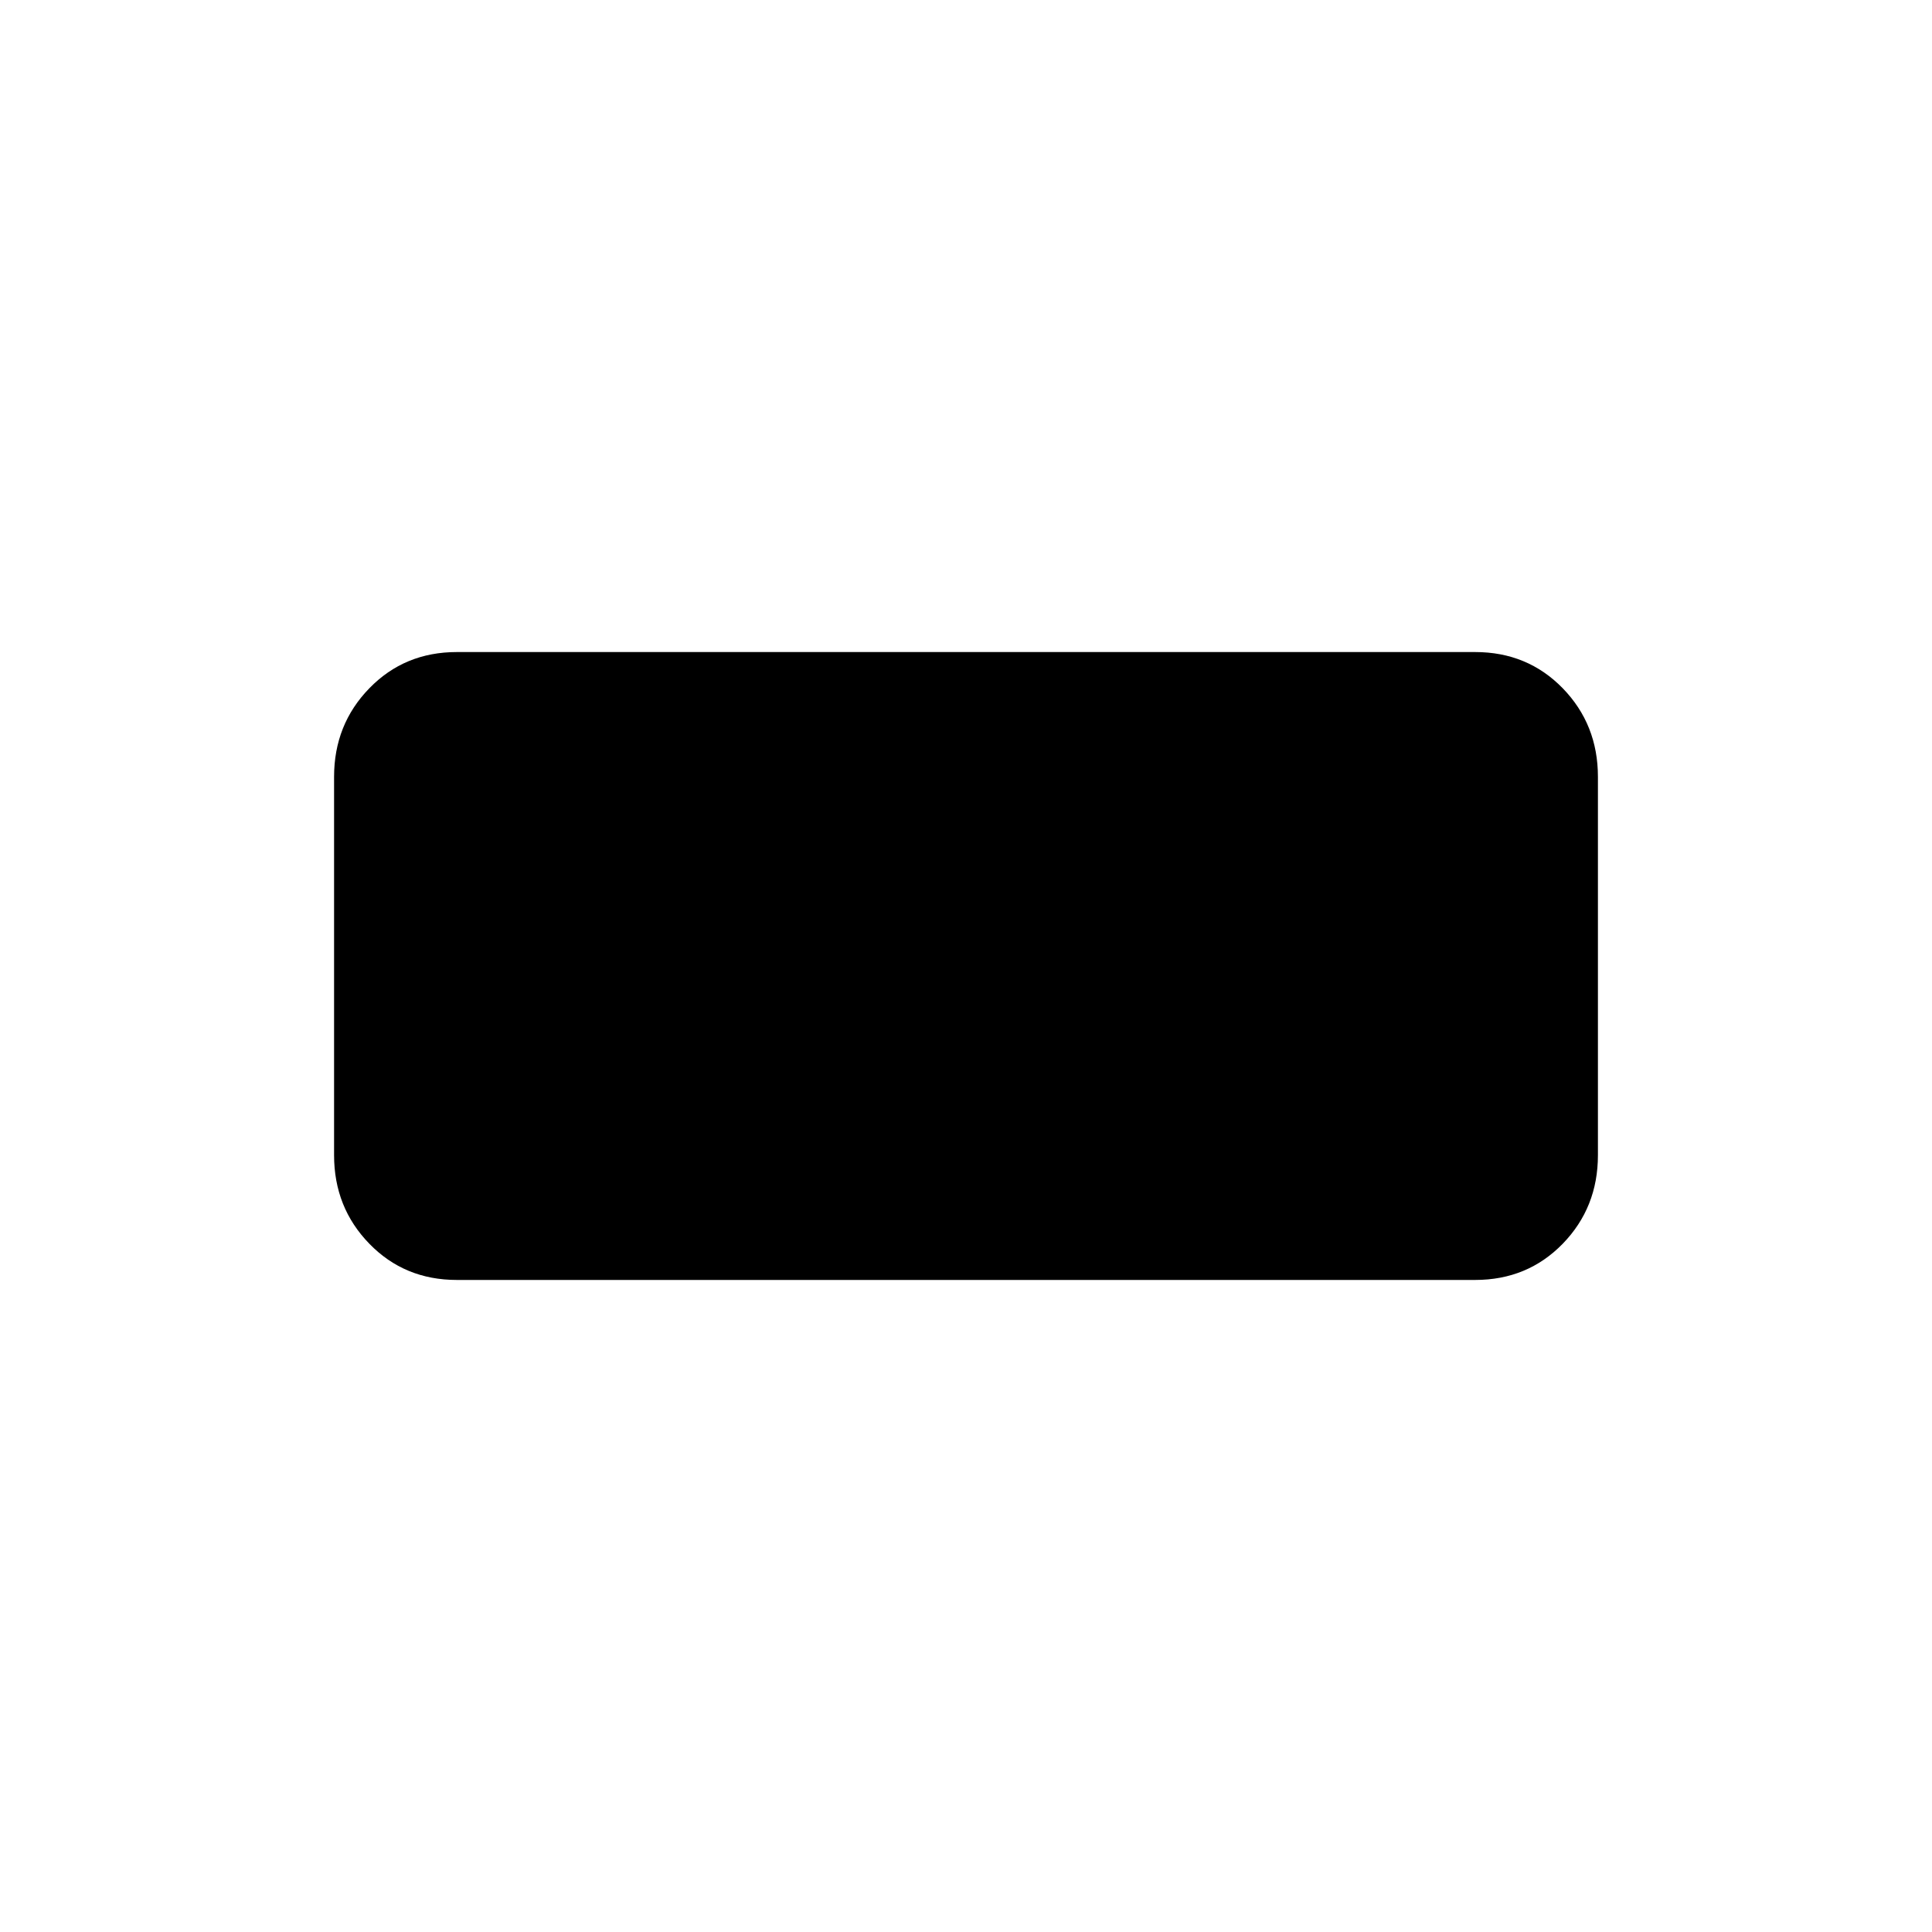 <svg xmlns="http://www.w3.org/2000/svg" height="24" width="24"><path d="M5.675 15.9Q5.025 15.9 4.588 15.45Q4.15 15 4.15 14.35V9.65Q4.15 9 4.588 8.55Q5.025 8.1 5.675 8.1H18.325Q18.975 8.1 19.413 8.55Q19.85 9 19.85 9.65V14.35Q19.85 15 19.413 15.45Q18.975 15.9 18.325 15.9Z"/></svg>